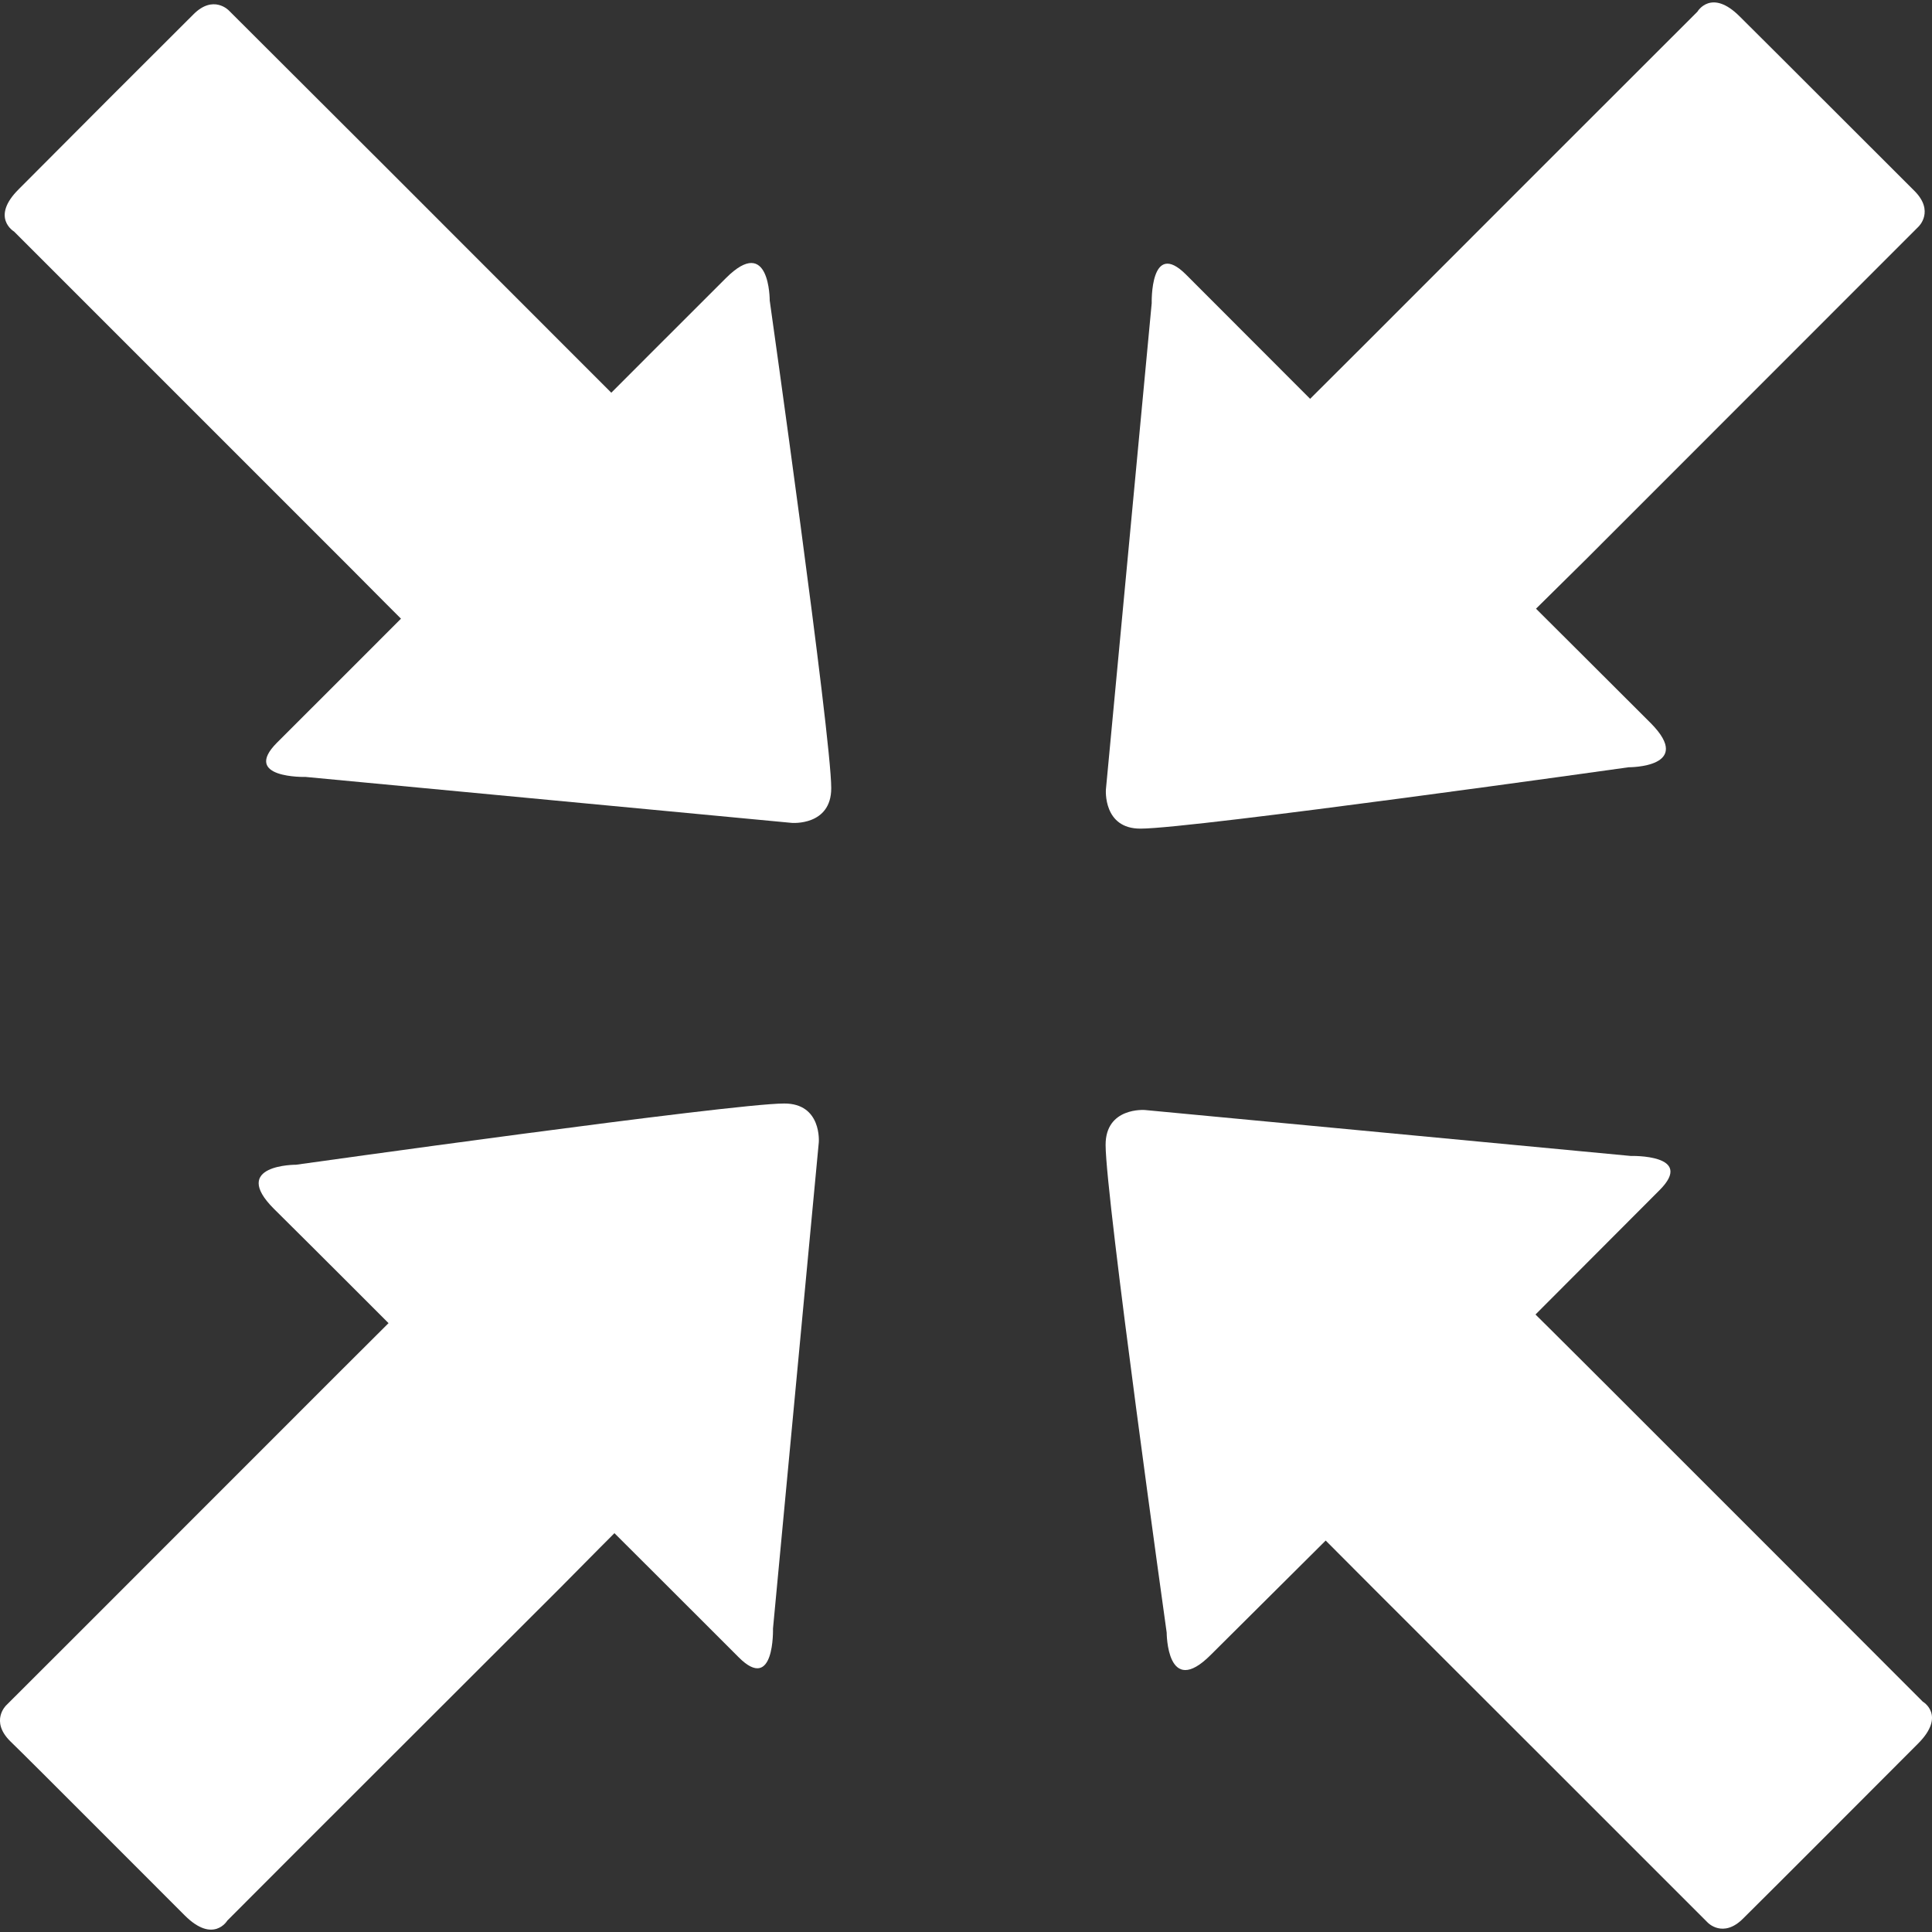 <svg version="1.1" id="Capa_1" xmlns="http://www.w3.org/2000/svg" xmlns:xlink="http://www.w3.org/1999/xlink" x="0px" y="0px" viewBox="0 0 25.941 25.941" style="enable-background:new 0 0 25.941 25.941;" xml:space="preserve">
	<rect x="0" y="0" width="25.941" height="25.941" fill="#333333" stroke="none"/>
	<g fill="white">
		<path d="M10.632,11.049l-6.527-0.617c0,0-0.869,0.023-0.385-0.461c0.488-0.486,1.664-1.664,1.664-1.664S5.097,8.021,4.66,7.58 C3.404,6.324,1.119,4.039,0.189,3.109c0,0-0.322-0.188,0.064-0.57C0.638,2.15,2.32,0.467,2.595,0.195 C2.866-0.08,3.074,0.142,3.074,0.142c0.904,0.9,3.27,3.264,4.482,4.479c0.395,0.394,0.652,0.652,0.652,0.652 s0.943-0.945,1.539-1.539c0.592-0.592,0.588,0.301,0.588,0.301s0.826,5.848,0.826,6.547C11.162,11.092,10.632,11.049,10.632,11.049 z"></path>
		<path d="M15.371,14.904l6.525,0.617c0,0,0.871-0.025,0.387,0.459c-0.486,0.486-1.666,1.67-1.666,1.67s0.285,0.281,0.727,0.723 c1.258,1.256,3.541,3.541,4.473,4.475c0,0,0.318,0.182-0.064,0.564c-0.385,0.387-2.07,2.074-2.348,2.348 c-0.27,0.271-0.475,0.055-0.475,0.055c-0.904-0.906-3.27-3.268-4.484-4.482c-0.393-0.393-0.646-0.648-0.646-0.648 s-0.945,0.941-1.543,1.535c-0.592,0.594-0.592-0.299-0.592-0.299s-0.82-5.852-0.82-6.547 C14.843,14.863,15.371,14.904,15.371,14.904z"></path>
		<path d="M10.994,15.338l-0.615,6.529c0,0,0.025,0.873-0.461,0.385c-0.488-0.49-1.668-1.666-1.668-1.666s-0.287,0.287-0.721,0.727 c-1.258,1.258-3.547,3.541-4.477,4.475c0,0-0.186,0.314-0.57-0.068s-2.066-2.072-2.344-2.34c-0.275-0.273-0.055-0.482-0.055-0.482 c0.904-0.9,3.266-3.268,4.482-4.482c0.395-0.393,0.652-0.65,0.652-0.65s-0.943-0.945-1.539-1.535 c-0.596-0.596,0.297-0.592,0.297-0.592s5.852-0.822,6.553-0.822C11.037,14.814,10.994,15.338,10.994,15.338z"></path>
		<path d="M14.849,10.601l0.615-6.531c0,0-0.023-0.867,0.461-0.383c0.488,0.488,1.666,1.668,1.666,1.668s0.287-0.287,0.729-0.727 c1.256-1.258,3.539-3.541,4.471-4.471c0,0,0.186-0.32,0.57,0.066c0.385,0.381,2.068,2.066,2.342,2.338 c0.277,0.275,0.057,0.482,0.057,0.482c-0.902,0.904-3.268,3.268-4.48,4.482c-0.396,0.391-0.656,0.648-0.656,0.648 s0.947,0.943,1.541,1.537c0.592,0.598-0.297,0.592-0.297,0.592s-5.852,0.824-6.553,0.824 C14.808,11.129,14.849,10.601,14.849,10.601z"></path>
	</g>
</svg>